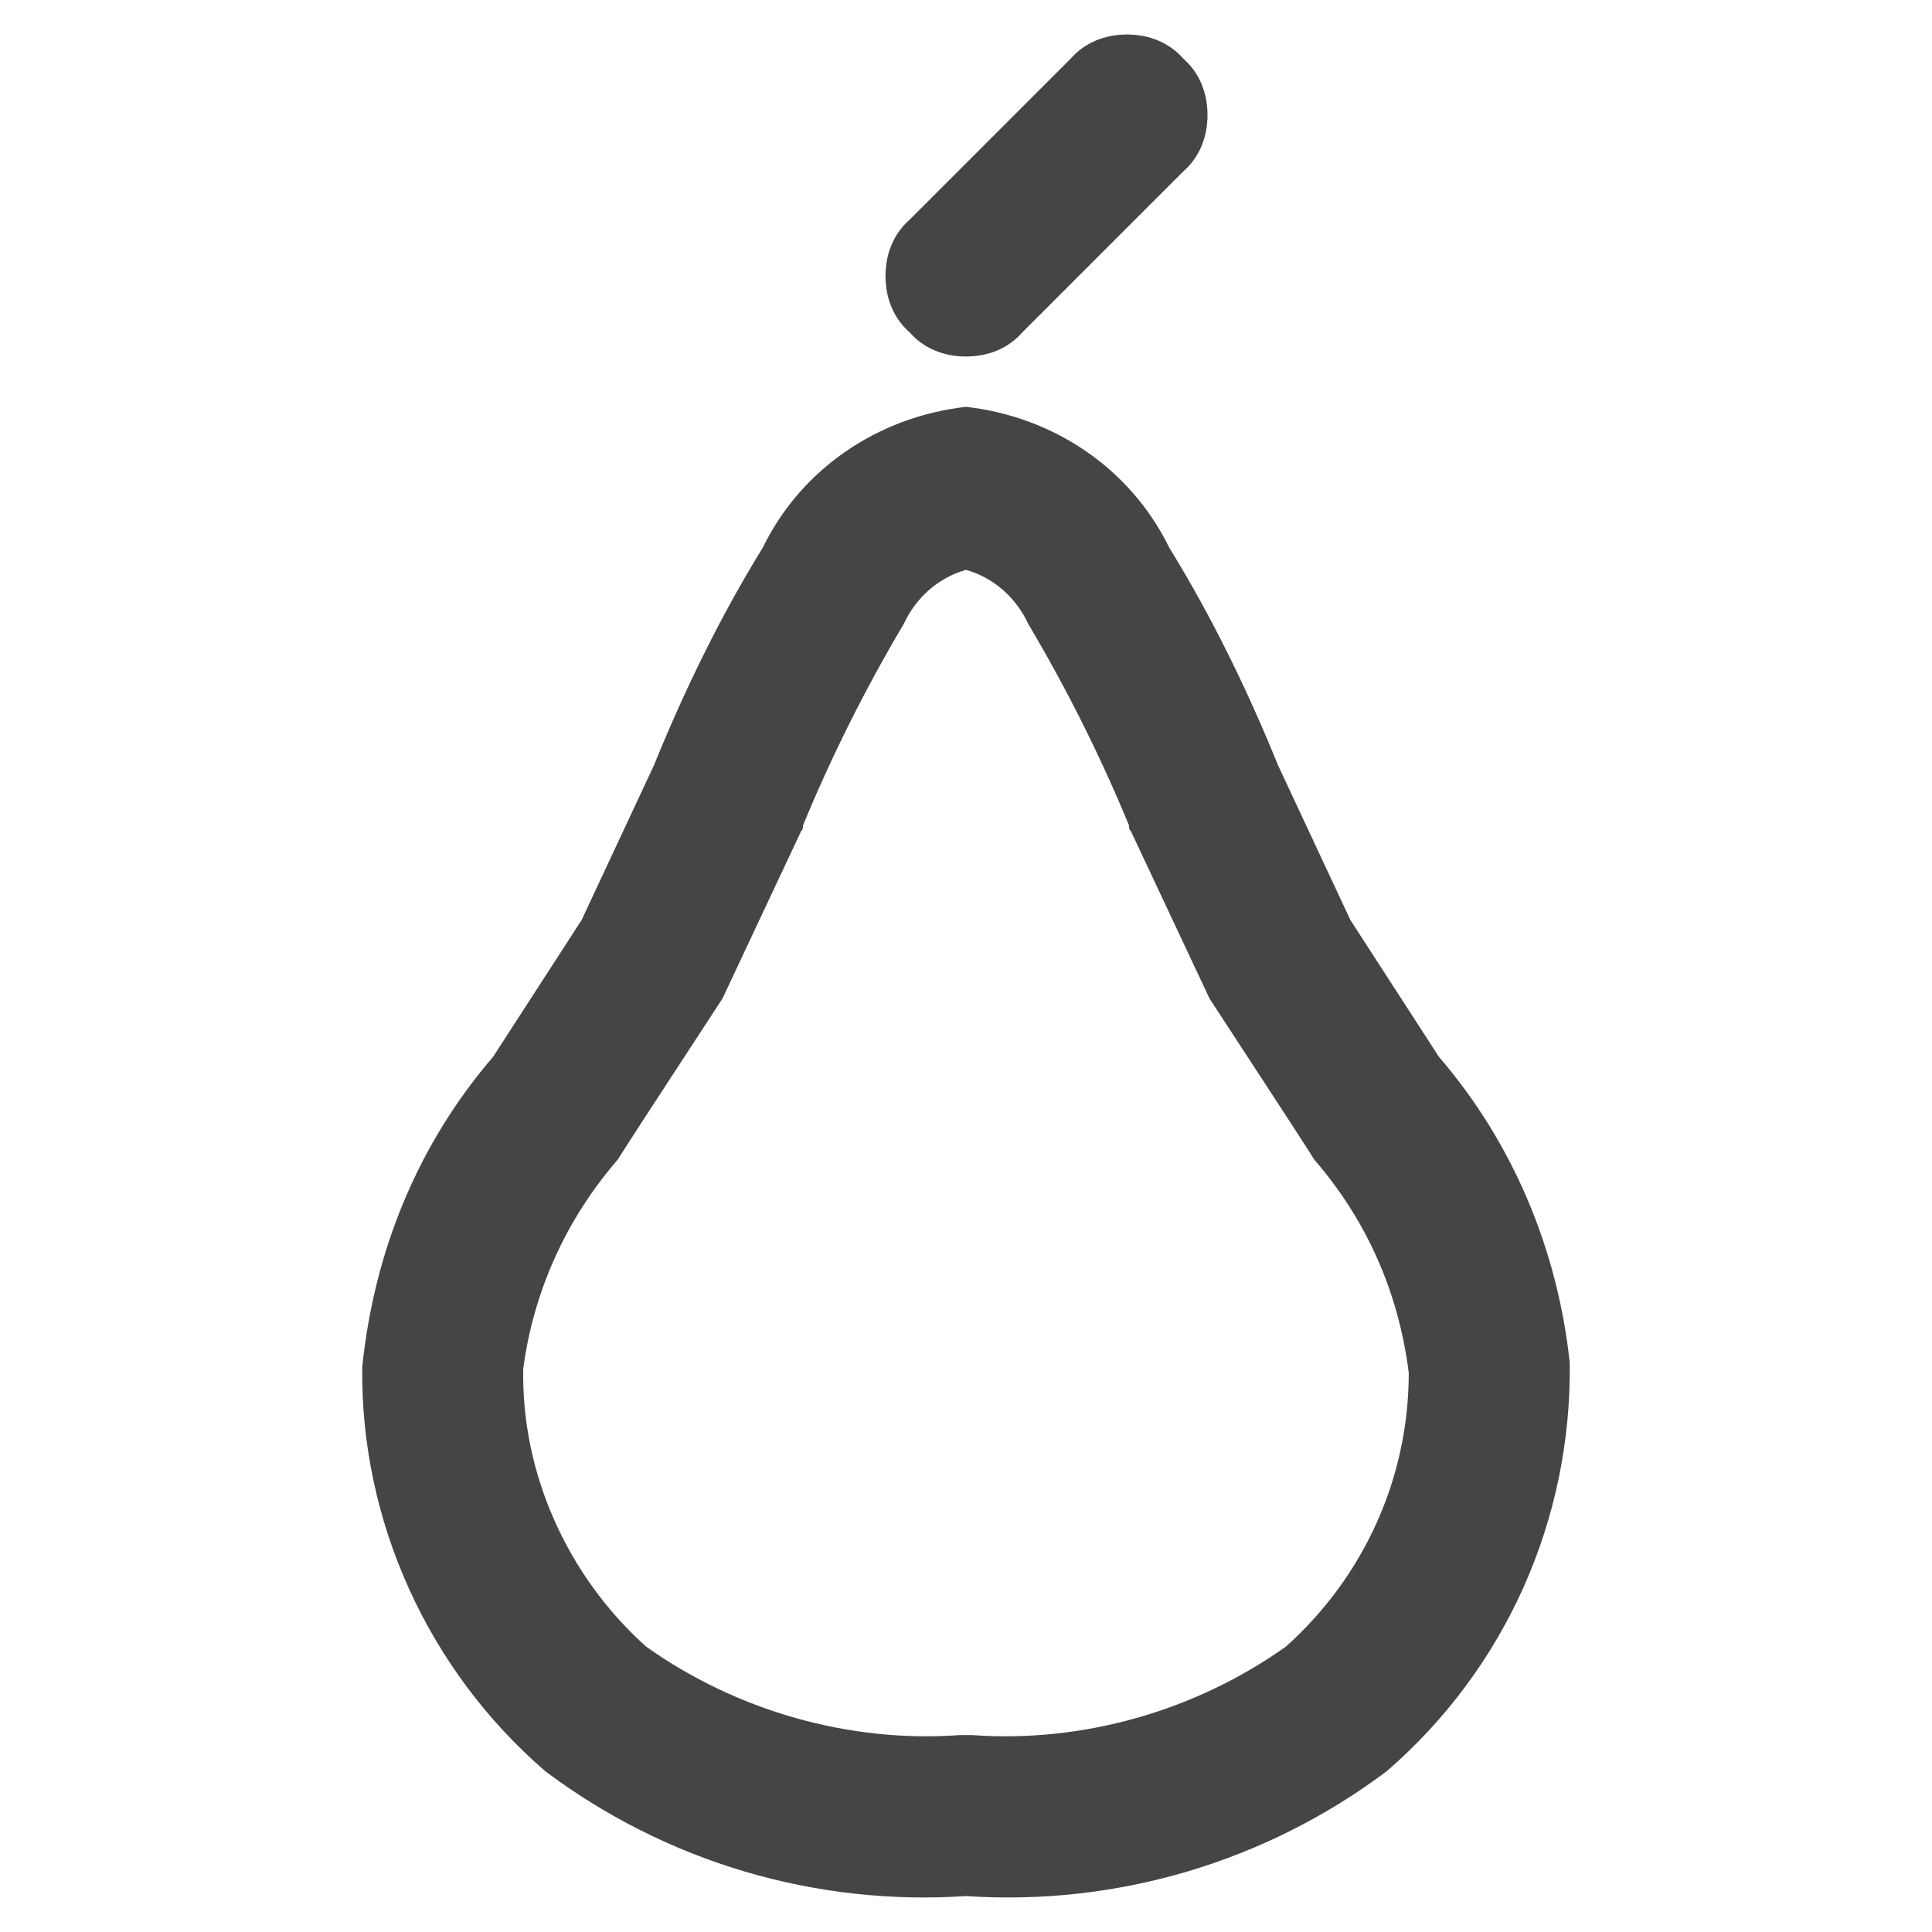 <?xml version="1.0" standalone="no"?><!-- Generator: Gravit.io --><svg xmlns="http://www.w3.org/2000/svg" xmlns:xlink="http://www.w3.org/1999/xlink" width="96" height="96"><path d=" M 47.7 86.215 C 47.9 86.215 48.1 86.215 48.3 86.215 Q 48.2 86.215 47.7 86.215 C 42.2 86.615 36.6 85.015 32.1 81.815 C 28.2 78.315 25.9 73.215 26 68.015 C 26.5 64.215 28.1 60.615 30.7 57.615 Q 30.8 57.415 35.9 49.615 L 39.8 41.315 C 39.9 41.215 39.9 41.115 39.9 41.015 C 41.3 37.615 43 34.215 44.9 31.015 C 45.5 29.715 46.6 28.715 48 28.315 C 49.4 28.715 50.5 29.715 51.1 31.015 C 53 34.215 54.7 37.615 56.1 41.015 C 56.1 41.115 56.1 41.215 56.2 41.315 L 60.1 49.615 Q 65.2 57.415 65.3 57.615 C 67.9 60.615 69.5 64.215 70 68.215 C 70 73.415 67.8 78.315 63.9 81.815 C 59.4 85.015 53.8 86.615 48.3 86.215 M 48 94.215 C 40.5 94.715 33.1 92.515 27.1 88.015 C 21.3 83.015 17.9 75.615 18 67.915 C 18.6 62.115 20.8 56.815 24.5 52.515 L 28.9 45.715 L 32.5 38.015 C 34 34.315 35.8 30.615 37.9 27.215 C 39.8 23.315 43.6 20.715 48 20.215 C 52.4 20.715 56.2 23.315 58.1 27.215 C 60.2 30.615 62 34.315 63.5 38.015 L 67.1 45.715 L 71.5 52.515 C 75.2 56.815 77.4 62.115 78 67.715 C 78.1 75.515 74.8 82.915 68.9 88.015 C 62.9 92.515 55.5 94.715 48 94.215 Z  M 50.8 16.515 C 50.1 17.315 49.1 17.715 48 17.715 C 46.9 17.715 45.9 17.315 45.2 16.515 C 44.4 15.815 44 14.815 44 13.715 C 44 12.615 44.4 11.615 45.2 10.915 L 53.2 2.915 C 53.9 2.115 54.9 1.715 56 1.715 C 57.1 1.715 58.1 2.115 58.8 2.915 C 59.6 3.615 60 4.615 60 5.715 C 60 6.815 59.6 7.815 58.8 8.515 L 50.8 16.515 Z " fill-rule="evenodd" fill="#454545" stroke="none"/><mask id="_mask_no4D2OrAwsdvsloVmnsJB35w6Zxn2UAg"><path d=" M 47.7 86.215 C 47.9 86.215 48.1 86.215 48.3 86.215 Q 48.2 86.215 47.7 86.215 C 42.2 86.615 36.6 85.015 32.1 81.815 C 28.2 78.315 25.9 73.215 26 68.015 C 26.5 64.215 28.1 60.615 30.7 57.615 Q 30.8 57.415 35.9 49.615 L 39.8 41.315 C 39.9 41.215 39.9 41.115 39.9 41.015 C 41.3 37.615 43 34.215 44.9 31.015 C 45.5 29.715 46.6 28.715 48 28.315 C 49.4 28.715 50.5 29.715 51.1 31.015 C 53 34.215 54.7 37.615 56.1 41.015 C 56.1 41.115 56.1 41.215 56.2 41.315 L 60.1 49.615 Q 65.2 57.415 65.3 57.615 C 67.9 60.615 69.5 64.215 70 68.215 C 70 73.415 67.8 78.315 63.9 81.815 C 59.4 85.015 53.8 86.615 48.3 86.215 M 48 94.215 C 40.5 94.715 33.1 92.515 27.1 88.015 C 21.3 83.015 17.9 75.615 18 67.915 C 18.6 62.115 20.8 56.815 24.5 52.515 L 28.9 45.715 L 32.5 38.015 C 34 34.315 35.8 30.615 37.9 27.215 C 39.8 23.315 43.6 20.715 48 20.215 C 52.4 20.715 56.2 23.315 58.1 27.215 C 60.2 30.615 62 34.315 63.5 38.015 L 67.1 45.715 L 71.5 52.515 C 75.2 56.815 77.4 62.115 78 67.715 C 78.1 75.515 74.8 82.915 68.9 88.015 C 62.9 92.515 55.5 94.715 48 94.215 Z  M 50.8 16.515 C 50.1 17.315 49.1 17.715 48 17.715 C 46.9 17.715 45.9 17.315 45.2 16.515 C 44.4 15.815 44 14.815 44 13.715 C 44 12.615 44.4 11.615 45.2 10.915 L 53.2 2.915 C 53.9 2.115 54.9 1.715 56 1.715 C 57.1 1.715 58.1 2.115 58.8 2.915 C 59.6 3.615 60 4.615 60 5.715 C 60 6.815 59.6 7.815 58.8 8.515 L 50.8 16.515 Z " fill-rule="evenodd" fill="white" stroke="none"/></mask><path d=" M 47.7 86.215 C 47.9 86.215 48.1 86.215 48.3 86.215 Q 48.2 86.215 47.7 86.215 C 42.2 86.615 36.6 85.015 32.1 81.815 C 28.2 78.315 25.9 73.215 26 68.015 C 26.5 64.215 28.1 60.615 30.7 57.615 Q 30.8 57.415 35.9 49.615 L 39.8 41.315 C 39.9 41.215 39.9 41.115 39.9 41.015 C 41.3 37.615 43 34.215 44.9 31.015 C 45.5 29.715 46.6 28.715 48 28.315 C 49.4 28.715 50.5 29.715 51.1 31.015 C 53 34.215 54.7 37.615 56.1 41.015 C 56.1 41.115 56.1 41.215 56.2 41.315 L 60.1 49.615 Q 65.2 57.415 65.3 57.615 C 67.9 60.615 69.5 64.215 70 68.215 C 70 73.415 67.8 78.315 63.9 81.815 C 59.4 85.015 53.8 86.615 48.3 86.215 M 48 94.215 C 40.5 94.715 33.1 92.515 27.1 88.015 C 21.3 83.015 17.9 75.615 18 67.915 C 18.6 62.115 20.8 56.815 24.5 52.515 L 28.9 45.715 L 32.5 38.015 C 34 34.315 35.8 30.615 37.9 27.215 C 39.8 23.315 43.6 20.715 48 20.215 C 52.4 20.715 56.2 23.315 58.1 27.215 C 60.2 30.615 62 34.315 63.5 38.015 L 67.1 45.715 L 71.5 52.515 C 75.2 56.815 77.4 62.115 78 67.715 C 78.1 75.515 74.8 82.915 68.9 88.015 C 62.9 92.515 55.5 94.715 48 94.215 Z  M 50.8 16.515 C 50.1 17.315 49.1 17.715 48 17.715 C 46.9 17.715 45.9 17.315 45.2 16.515 C 44.4 15.815 44 14.815 44 13.715 C 44 12.615 44.4 11.615 45.2 10.915 L 53.2 2.915 C 53.9 2.115 54.9 1.715 56 1.715 C 57.1 1.715 58.1 2.115 58.8 2.915 C 59.6 3.615 60 4.615 60 5.715 C 60 6.815 59.6 7.815 58.8 8.515 L 50.8 16.515 Z " fill-rule="evenodd" fill="none" stroke="none" stroke-width="16" mask="url(#_mask_no4D2OrAwsdvsloVmnsJB35w6Zxn2UAg)"/></svg>